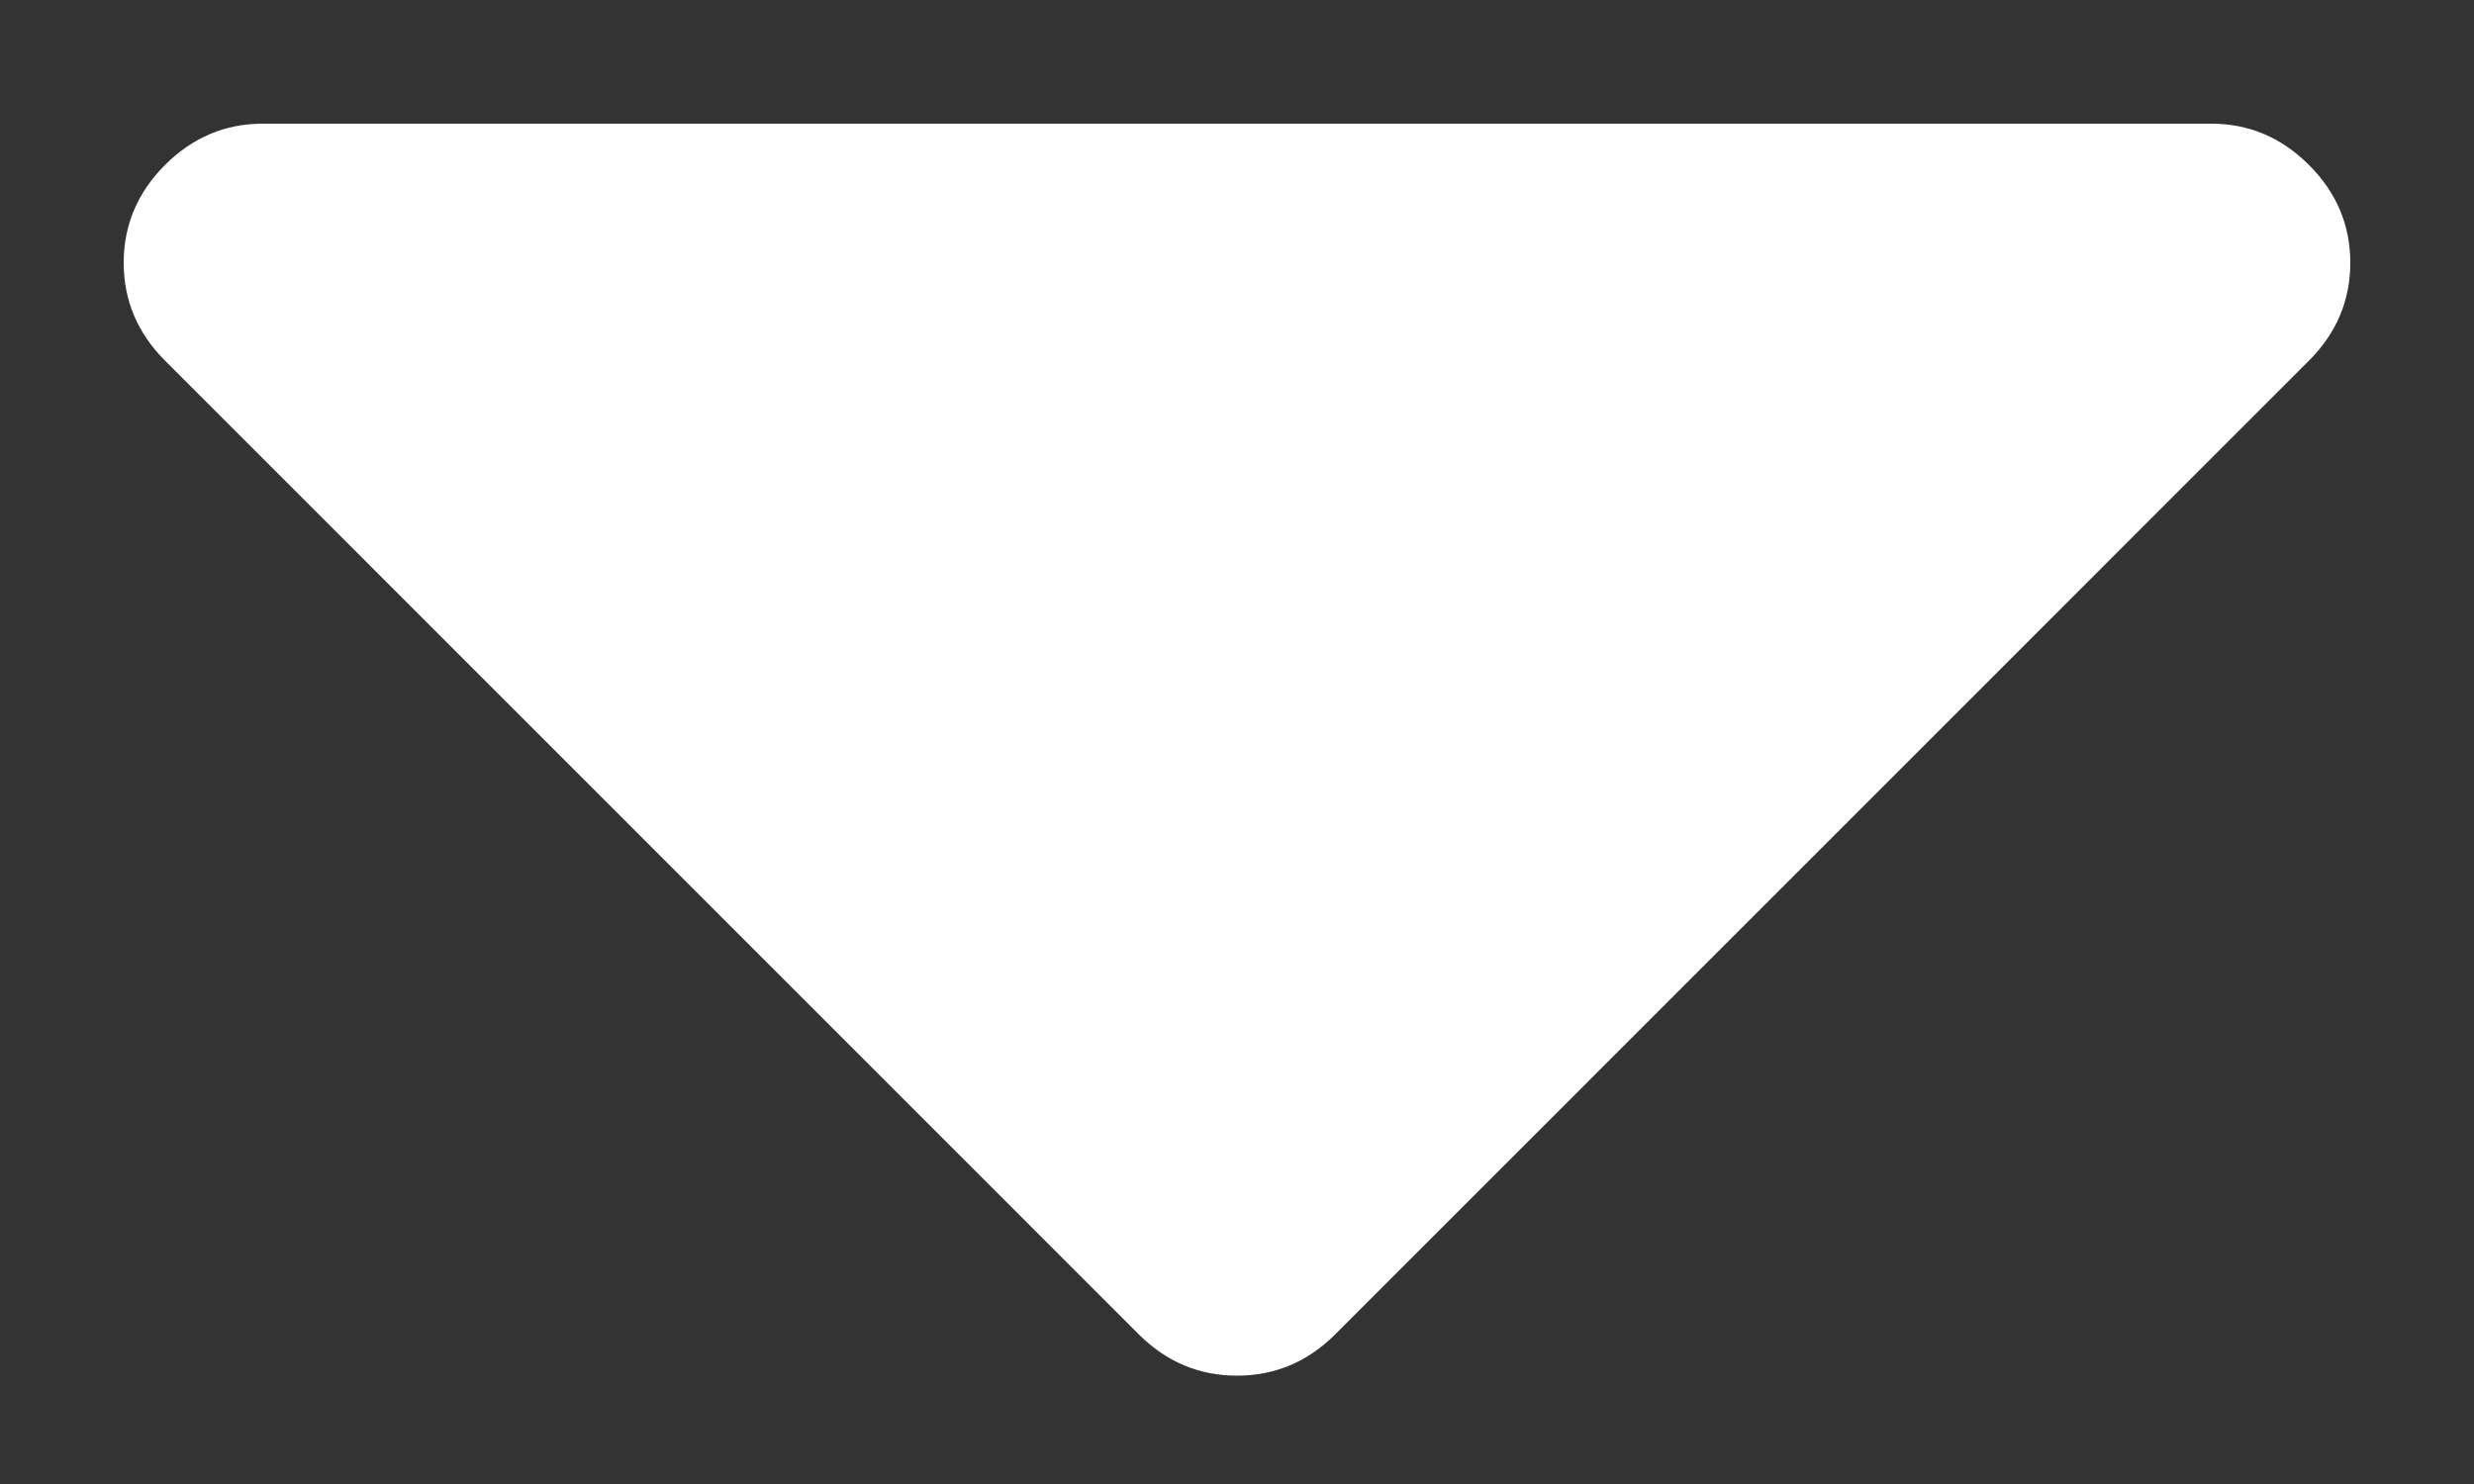 <svg width="10" height="6" viewBox="0 0 10 6" fill="none" xmlns="http://www.w3.org/2000/svg">
<rect x="0" y="0" width="10" height="6" fill="#333333" stroke="none"/>
<path fill-rule="evenodd" clip-rule="evenodd" d="M5 5.562C5.152 5.562 5.284 5.507 5.396 5.396L9.333 1.458C9.444 1.347 9.5 1.215 9.5 1.062C9.5 0.91 9.444 0.778 9.333 0.667C9.222 0.556 9.09 0.5 8.938 0.5H1.062C0.91 0.5 0.778 0.556 0.667 0.667C0.556 0.778 0.5 0.91 0.5 1.062C0.5 1.215 0.556 1.347 0.667 1.458L4.604 5.396C4.716 5.507 4.848 5.562 5 5.562Z" fill="white"/>
</svg>
